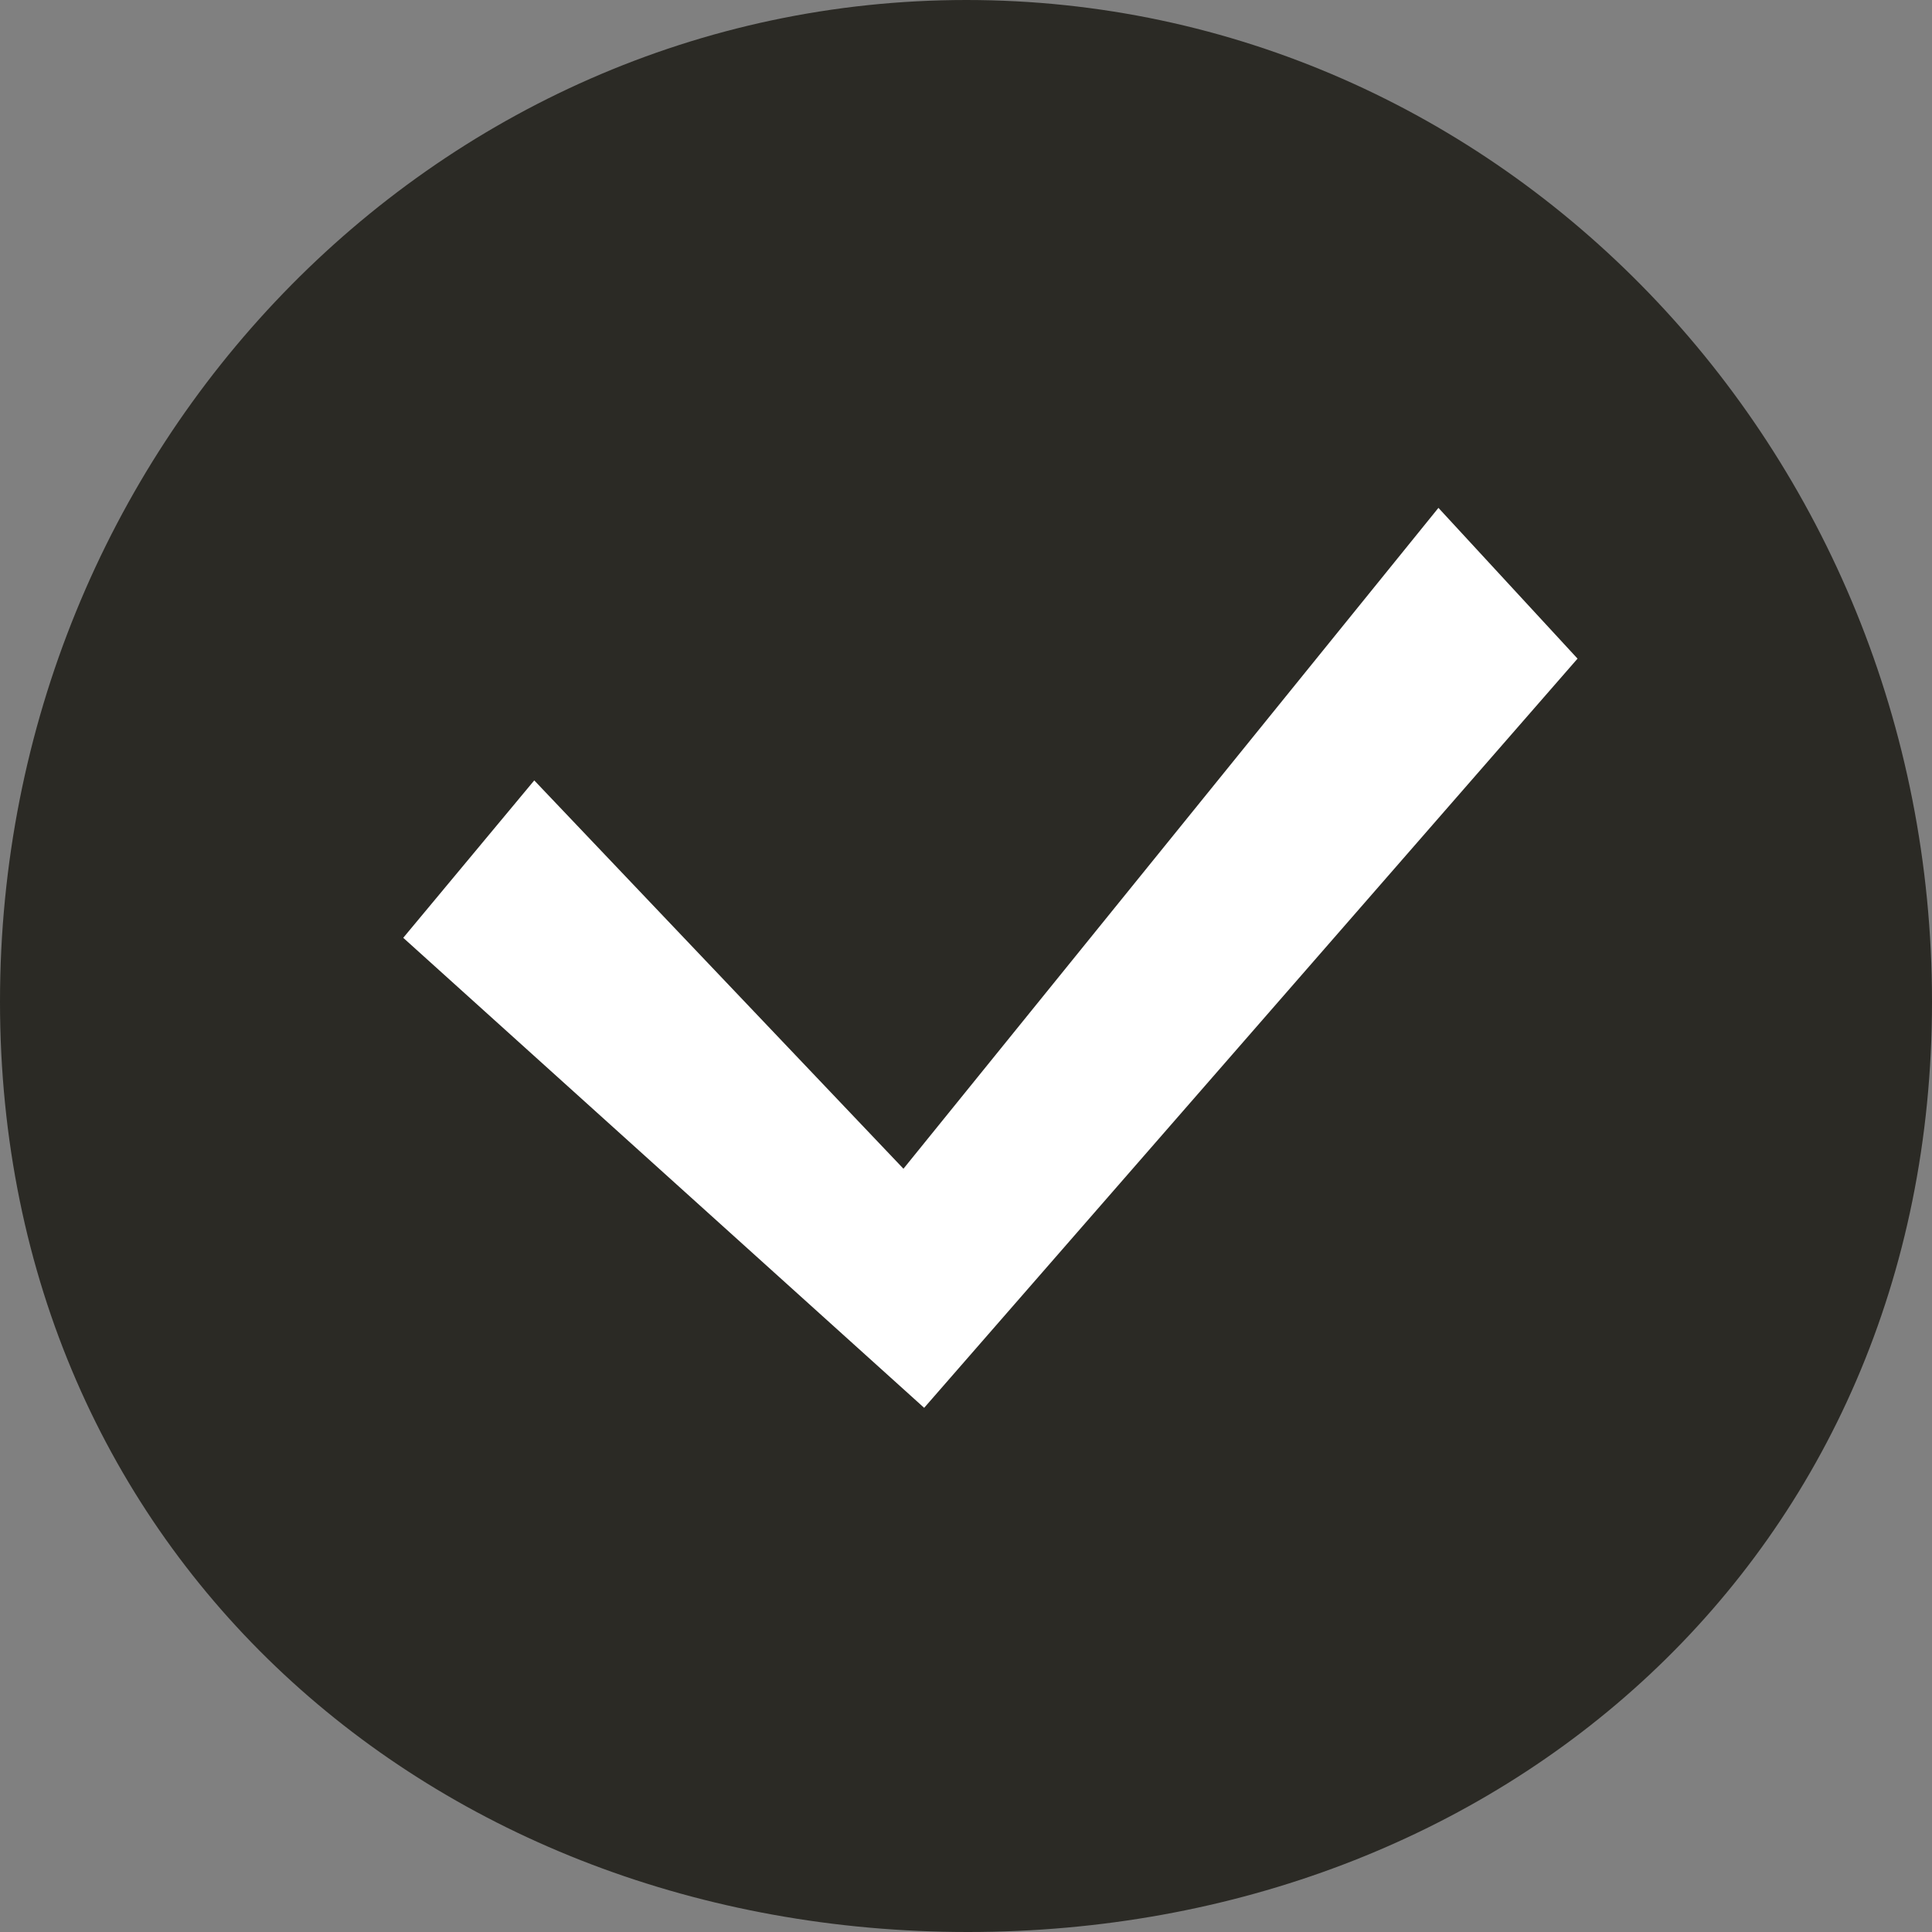 <svg width="32" height="32" viewBox="0 0 32 32" fill="none" xmlns="http://www.w3.org/2000/svg">
<rect x="0" y="0" width="32" height="32" fill="#808080" stroke="none"/>
<path fill-rule="evenodd" clip-rule="evenodd" d="M32 16.59C32 25.753 24.867 32 16.031 32C7.194 32 0 25.753 0 16.59C0 7.428 7.17 0 16.006 0C24.843 0 32 7.428 32 16.59Z" fill="#2B2A25"/>
<path fill-rule="evenodd" clip-rule="evenodd" d="M6.679 15.533L15.307 23.318L26.129 10.909L23.825 8.412L14.964 19.358L8.849 12.926L6.679 15.533Z" fill="white"/>
</svg>
